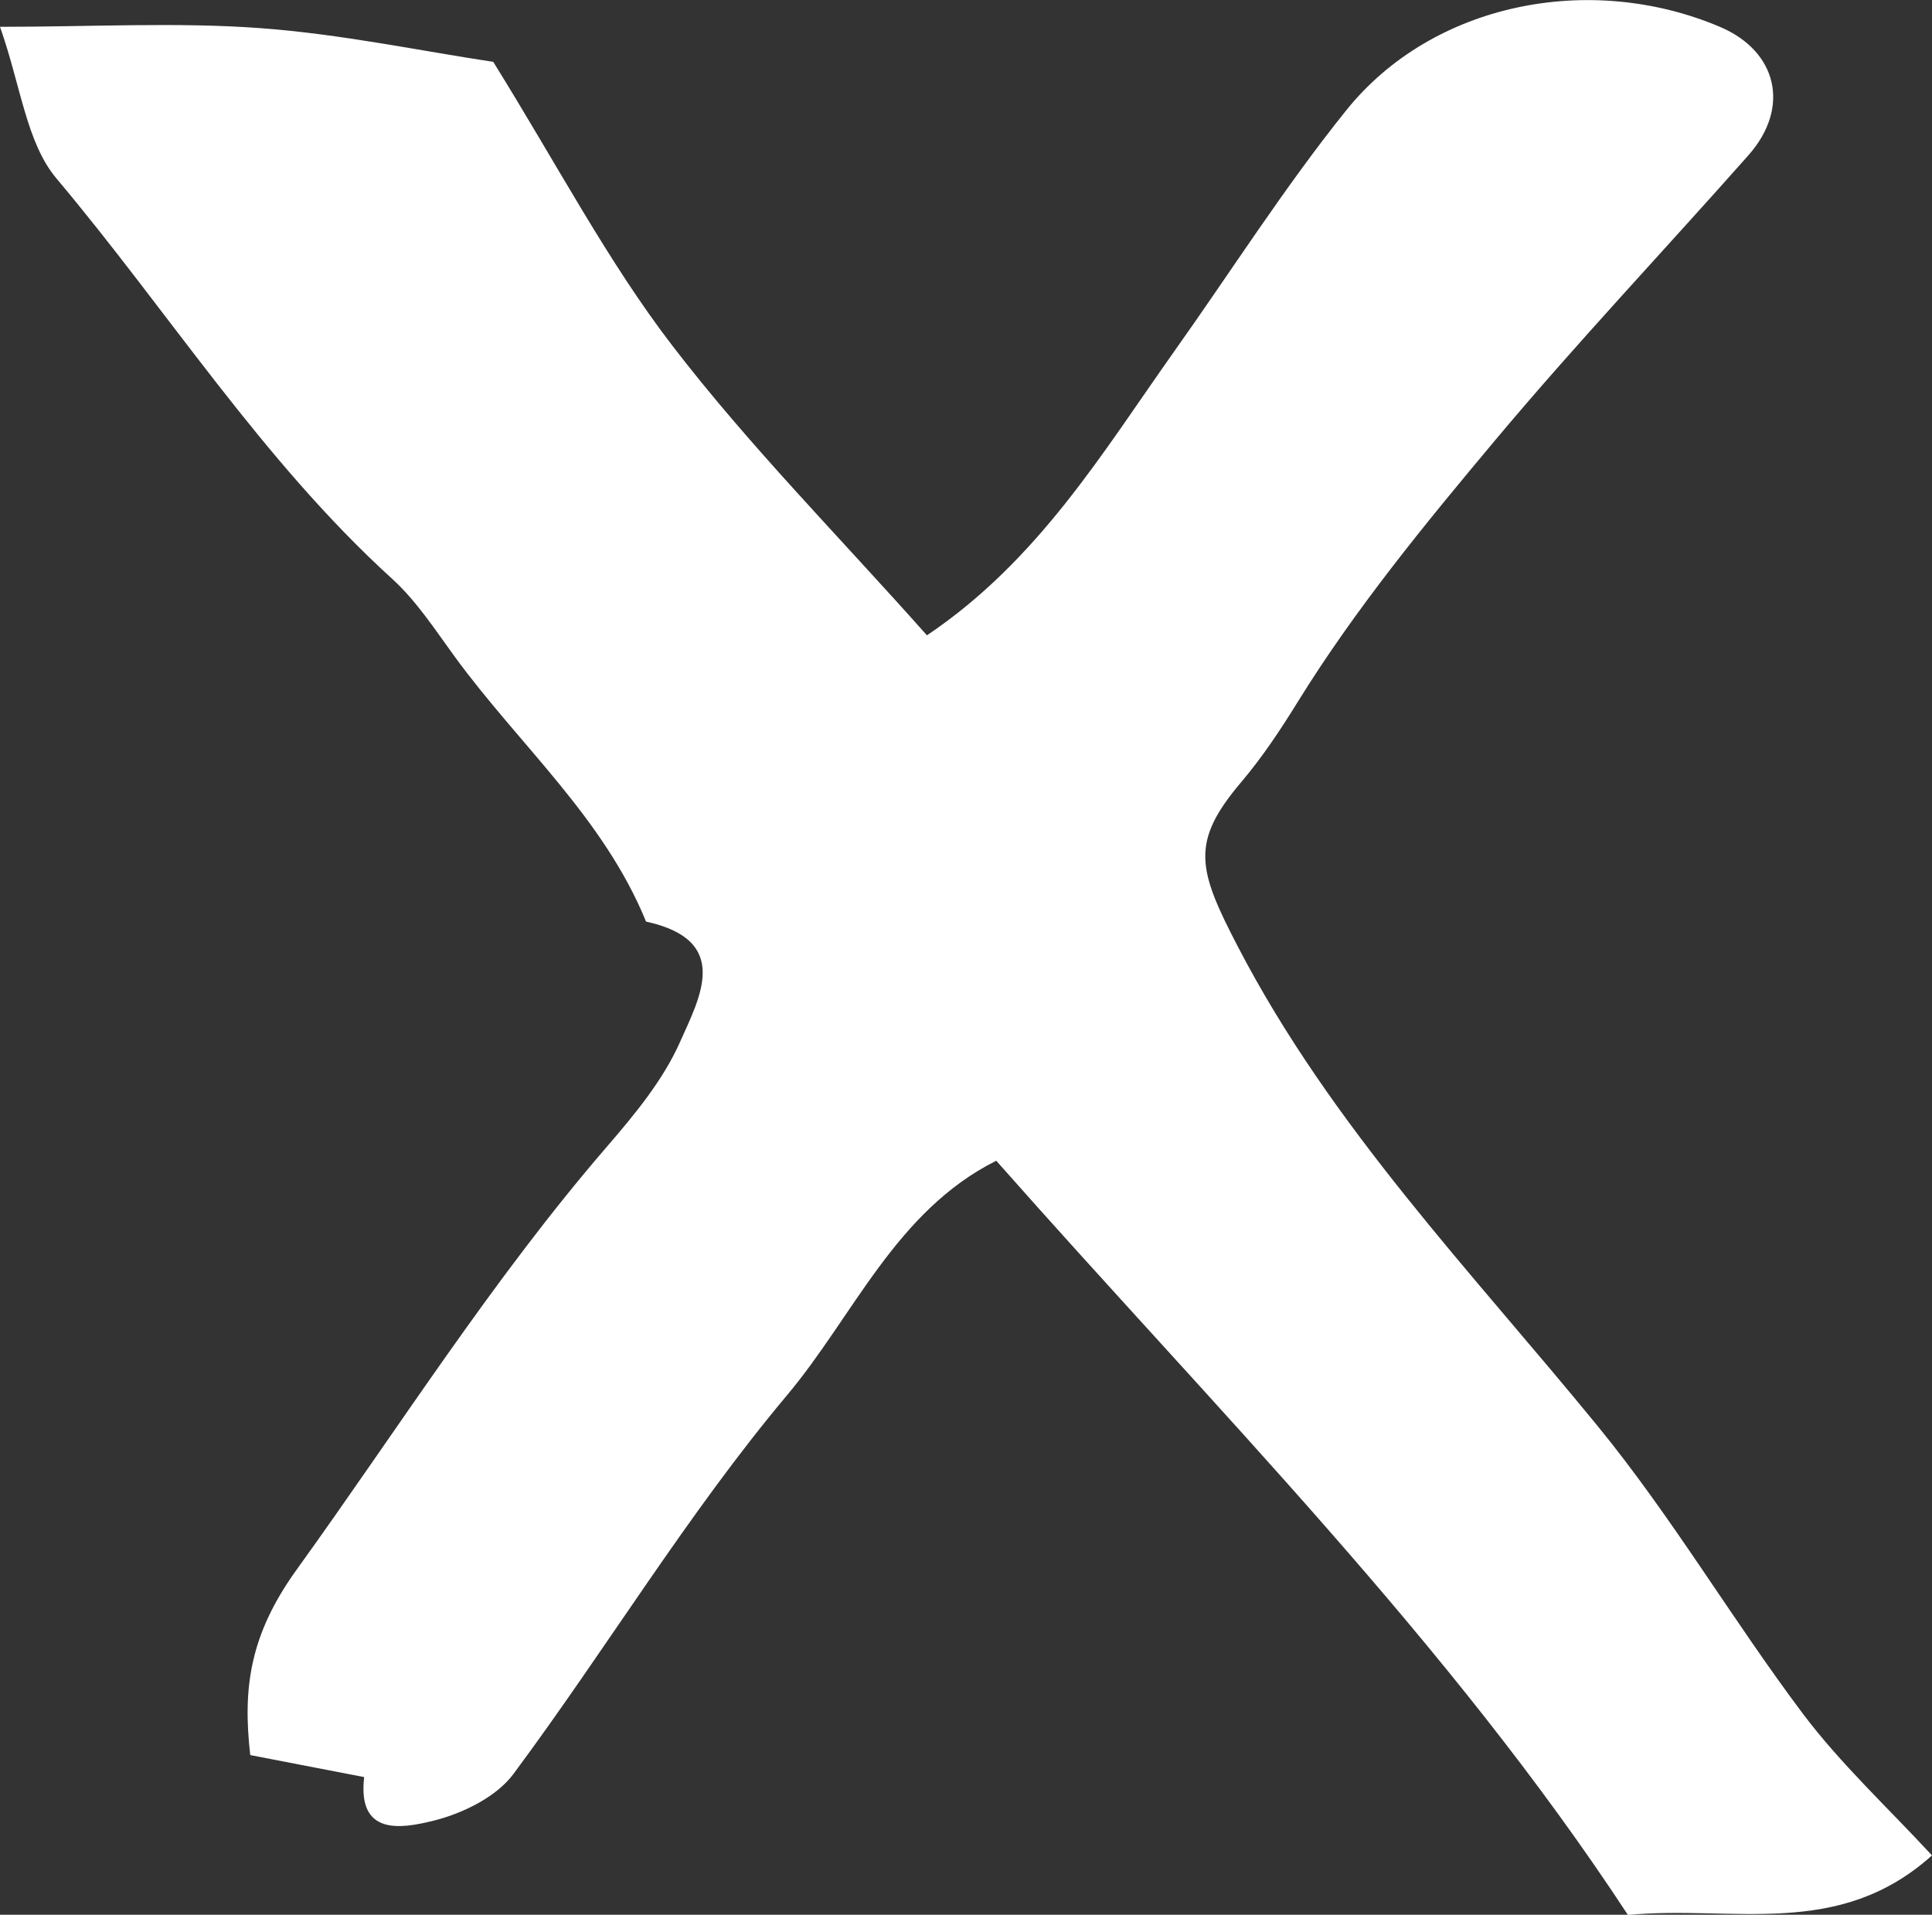 <?xml version="1.0" encoding="UTF-8"?>
<svg id="_레이어_2" data-name="레이어 2" xmlns="http://www.w3.org/2000/svg" viewBox="0 0 100.9 100">
  <rect x="0" y="0" width="100.9" height="100" fill="#333333" stroke="none"/>
  <defs>
    <style>
      .cls-1 {
        fill: #fff;
        stroke-width: 0px;
      }
    </style>
  </defs>
  <g id="_레이어_1-2" data-name="레이어 1">
    <path class="cls-1" d="M25.76,3.23c3.38,5.44,5.98,10.43,9.36,14.83,4,5.21,8.66,9.91,13.29,15.12,5.8-3.9,9.15-9.51,12.88-14.78,3-4.22,5.78-8.61,9.02-12.64,4.48-5.58,12.68-7.25,19.51-4.36,3,1.27,3.7,4.21,1.5,6.7-4.39,4.96-8.95,9.78-13.2,14.85-3.68,4.39-7.34,8.85-10.34,13.7-.91,1.47-1.85,2.89-2.96,4.2-2.66,3.14-2.28,4.54-.16,8.61,4.9,9.42,12.18,16.94,18.79,25.03,3.89,4.76,7.03,10.12,10.73,15.04,1.96,2.6,4.39,4.85,6.72,7.37-4.91,4.41-10.38,2.59-15.88,3.11-9.38-14.3-21.52-26.4-32.99-39.39-5.25,2.63-7.45,8.11-10.93,12.25-5.21,6.21-9.43,13.24-14.28,19.77-.91,1.23-2.72,2.1-4.27,2.47-1.55.37-3.9.8-3.53-2.3-1.93-.37-3.86-.75-5.95-1.15-.4-3.49-.03-6.28,2.42-9.68,5.34-7.41,10.22-15.16,16.22-22.11,1.44-1.67,2.92-3.46,3.8-5.44,1.04-2.34,2.72-5.32-1.77-6.3-2.21-5.42-6.63-9.23-9.98-13.82-1.03-1.41-2.01-2.93-3.29-4.09-6.79-6.18-11.68-13.96-17.53-20.91C1.37,7.43,1.09,4.48,0,1.4c4.89,0,9.26-.25,13.6.07,4.21.31,8.37,1.19,12.16,1.76Z"/>
  </g>
</svg>